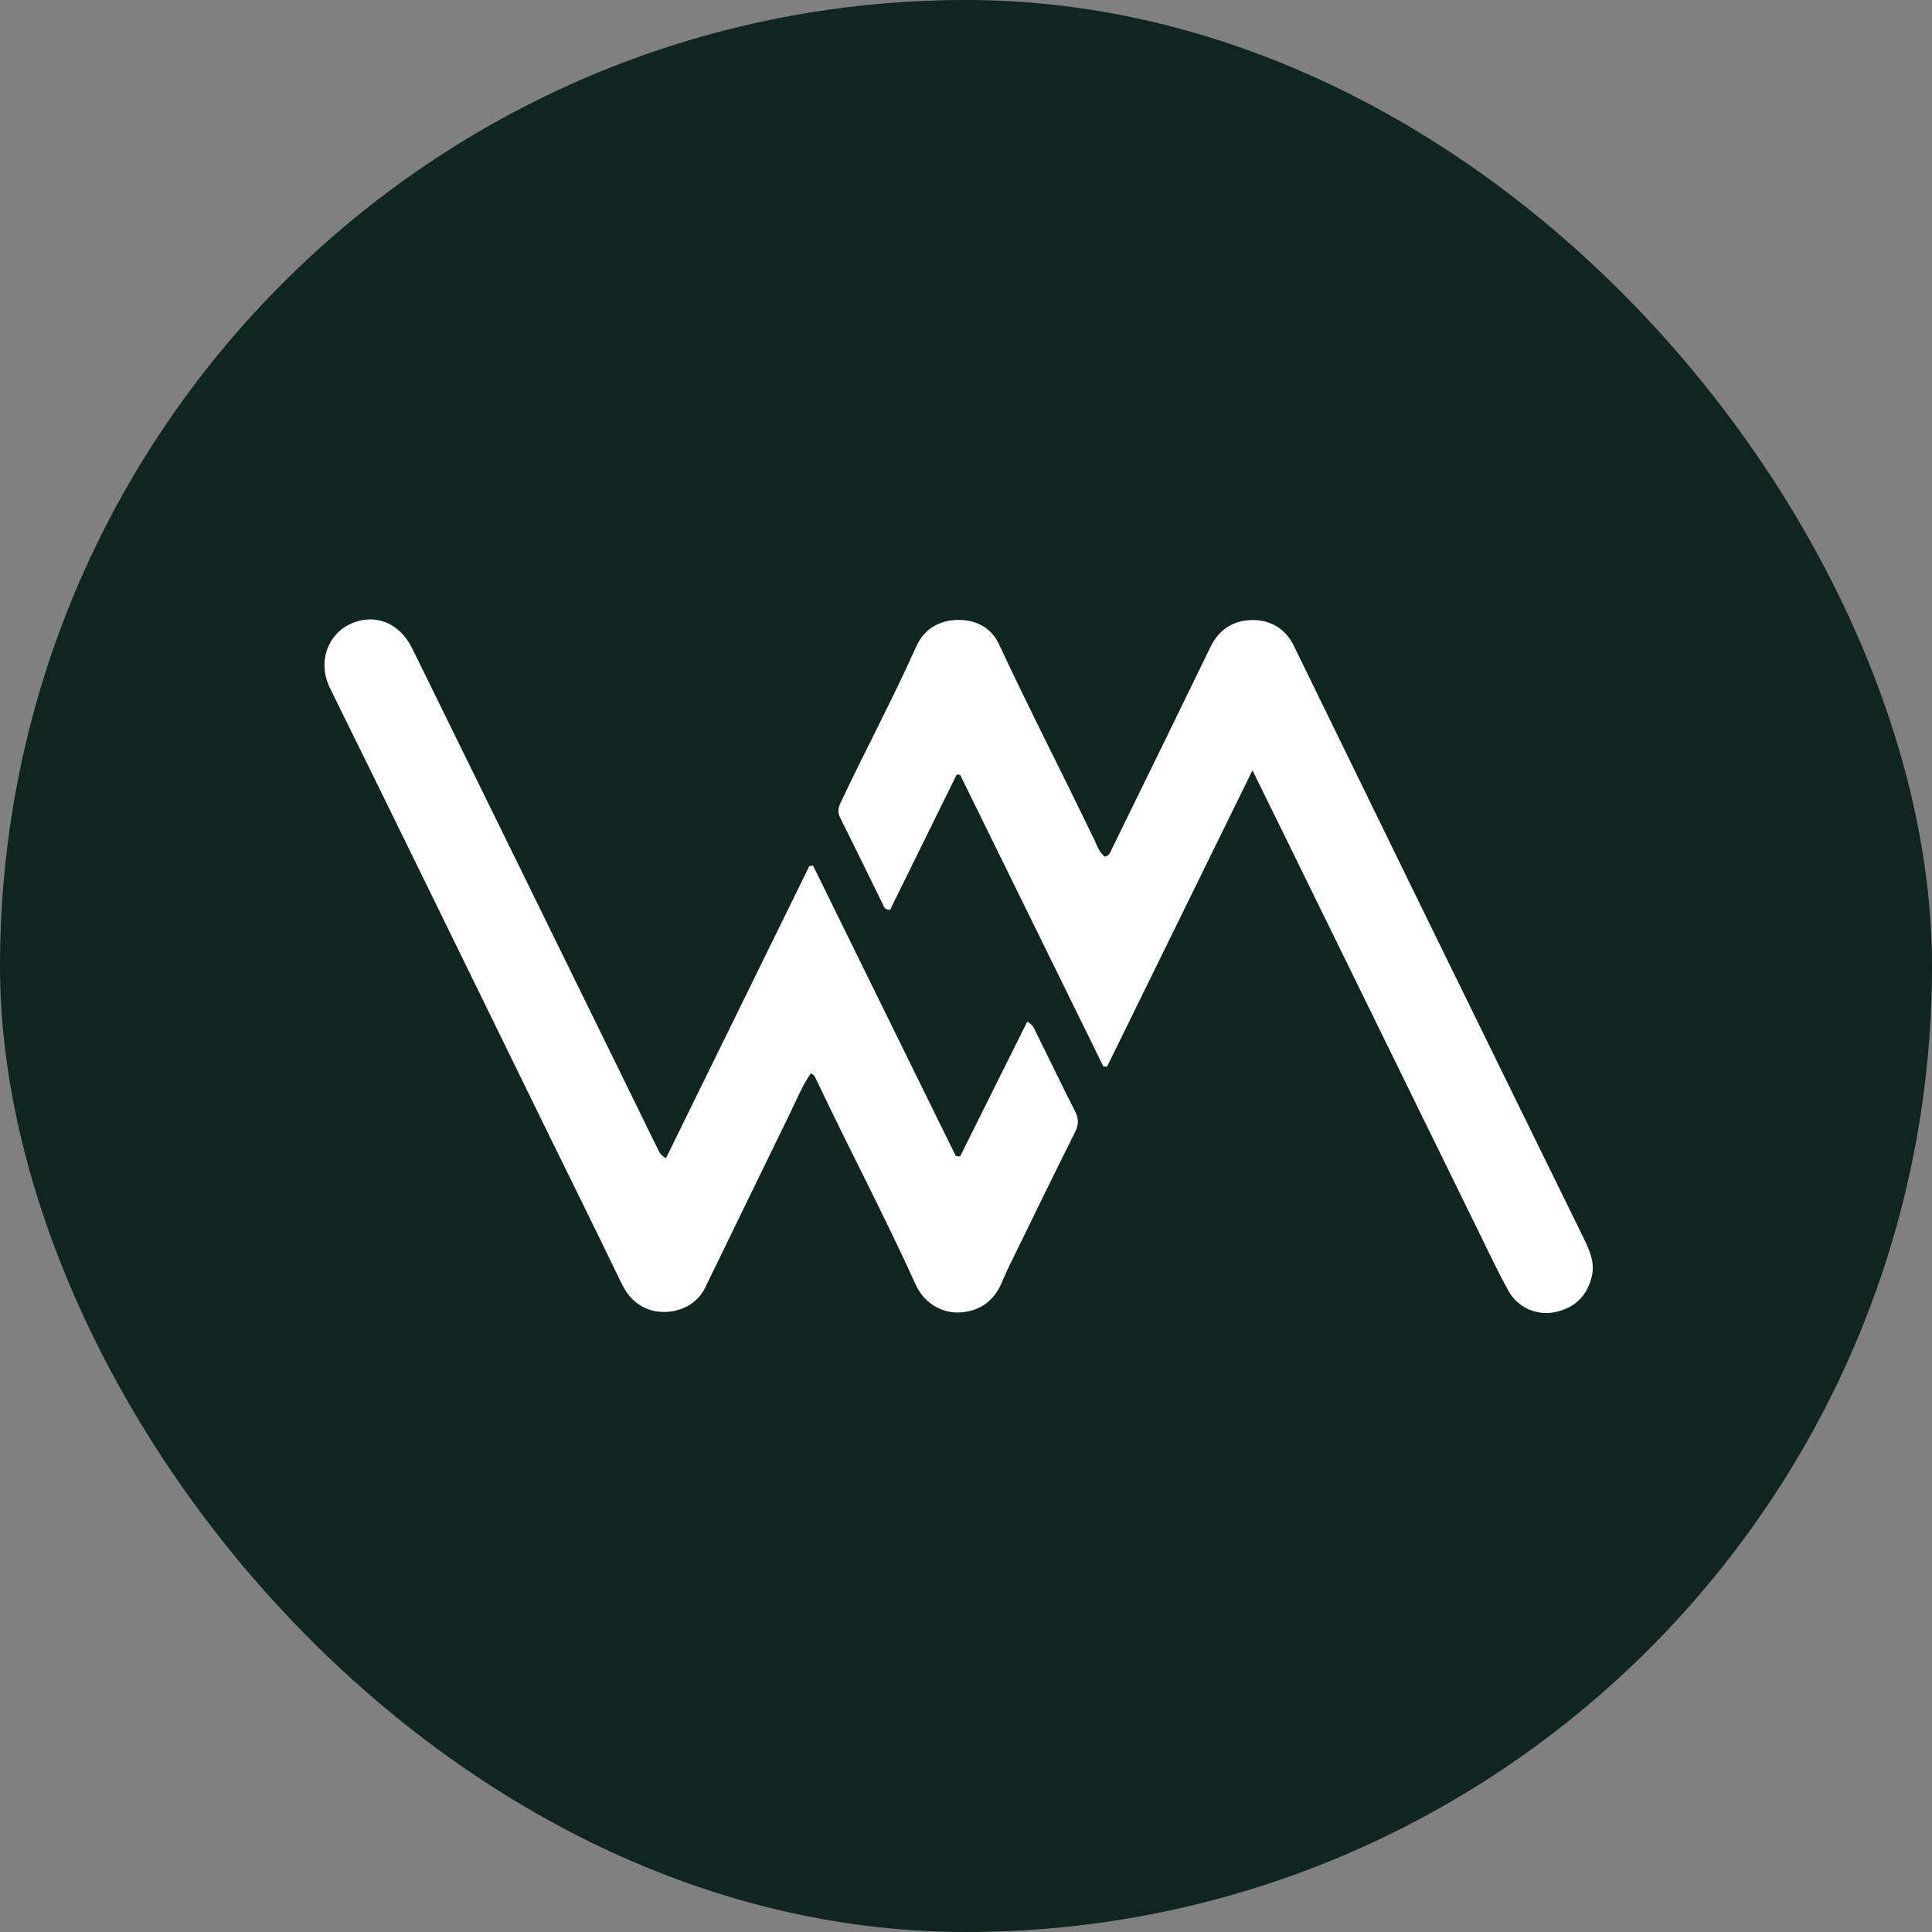 <svg width="44" height="44" viewBox="0 0 44 44" fill="none" xmlns="http://www.w3.org/2000/svg">
<rect x="0" y="0" width="44" height="44" fill="#808080" stroke="none"/>
<rect width="44" height="44" rx="22" fill="#112520"/>
<path d="M14.875 29.852C14.508 29.754 14.297 29.526 14.143 29.205C13.563 27.999 12.967 26.8 12.379 25.599C10.76 22.291 9.148 18.981 7.519 15.679C7.214 15.062 7.484 14.456 7.946 14.226C8.498 13.951 9.09 14.163 9.383 14.758C10.748 17.533 12.108 20.309 13.47 23.085C13.972 24.108 14.471 25.131 14.973 26.153C15.009 26.226 15.039 26.306 15.168 26.375C16.256 24.158 17.343 21.943 18.43 19.728C18.459 19.723 18.487 19.718 18.516 19.713C19.599 21.918 20.683 24.122 21.767 26.327C21.799 26.331 21.832 26.335 21.865 26.339C22.374 25.317 22.883 24.294 23.393 23.27C23.532 23.335 23.558 23.438 23.6 23.523C23.896 24.118 24.184 24.718 24.485 25.311C24.569 25.475 24.569 25.611 24.486 25.778C23.981 26.789 23.486 27.806 22.99 28.821C22.924 28.955 22.866 29.093 22.806 29.23C22.625 29.643 22.303 29.863 21.858 29.89C21.436 29.916 21.034 29.654 20.86 29.268C20.146 27.693 19.337 26.165 18.598 24.602C18.571 24.545 18.55 24.477 18.465 24.446C18.268 24.731 18.139 25.055 17.987 25.365C17.34 26.686 16.701 28.011 16.056 29.333C15.855 29.744 15.365 29.959 14.875 29.852Z" fill="white"/>
<path d="M24.867 19.013C24.971 19.19 25.001 19.391 25.165 19.511C25.279 19.483 25.298 19.381 25.336 19.305C26.082 17.783 26.828 16.26 27.568 14.734C27.764 14.331 28.096 14.124 28.521 14.121C28.937 14.118 29.275 14.317 29.466 14.707C30.473 16.768 31.477 18.831 32.485 20.891C33.672 23.317 34.863 25.742 36.052 28.168C36.195 28.461 36.337 28.753 36.246 29.096C36.131 29.536 35.843 29.797 35.405 29.885C35.002 29.967 34.568 29.78 34.359 29.407C34.112 28.965 33.899 28.505 33.675 28.05C32.204 25.05 30.734 22.049 29.264 19.049C29.03 18.573 28.796 18.097 28.524 17.544C27.4 19.835 26.307 22.062 25.214 24.289C25.186 24.289 25.158 24.289 25.129 24.289C24.041 22.074 22.953 19.859 21.866 17.645C21.839 17.644 21.813 17.643 21.787 17.642C21.28 18.672 20.773 19.702 20.271 20.721C20.144 20.722 20.127 20.638 20.096 20.575C19.776 19.927 19.462 19.276 19.137 18.629C19.074 18.503 19.085 18.407 19.144 18.282C19.707 17.086 20.332 15.921 20.872 14.714C21.049 14.321 21.395 14.126 21.812 14.118C22.22 14.111 22.574 14.291 22.751 14.671C23.428 16.125 24.164 17.55 24.867 19.013Z" fill="white"/>
</svg>
